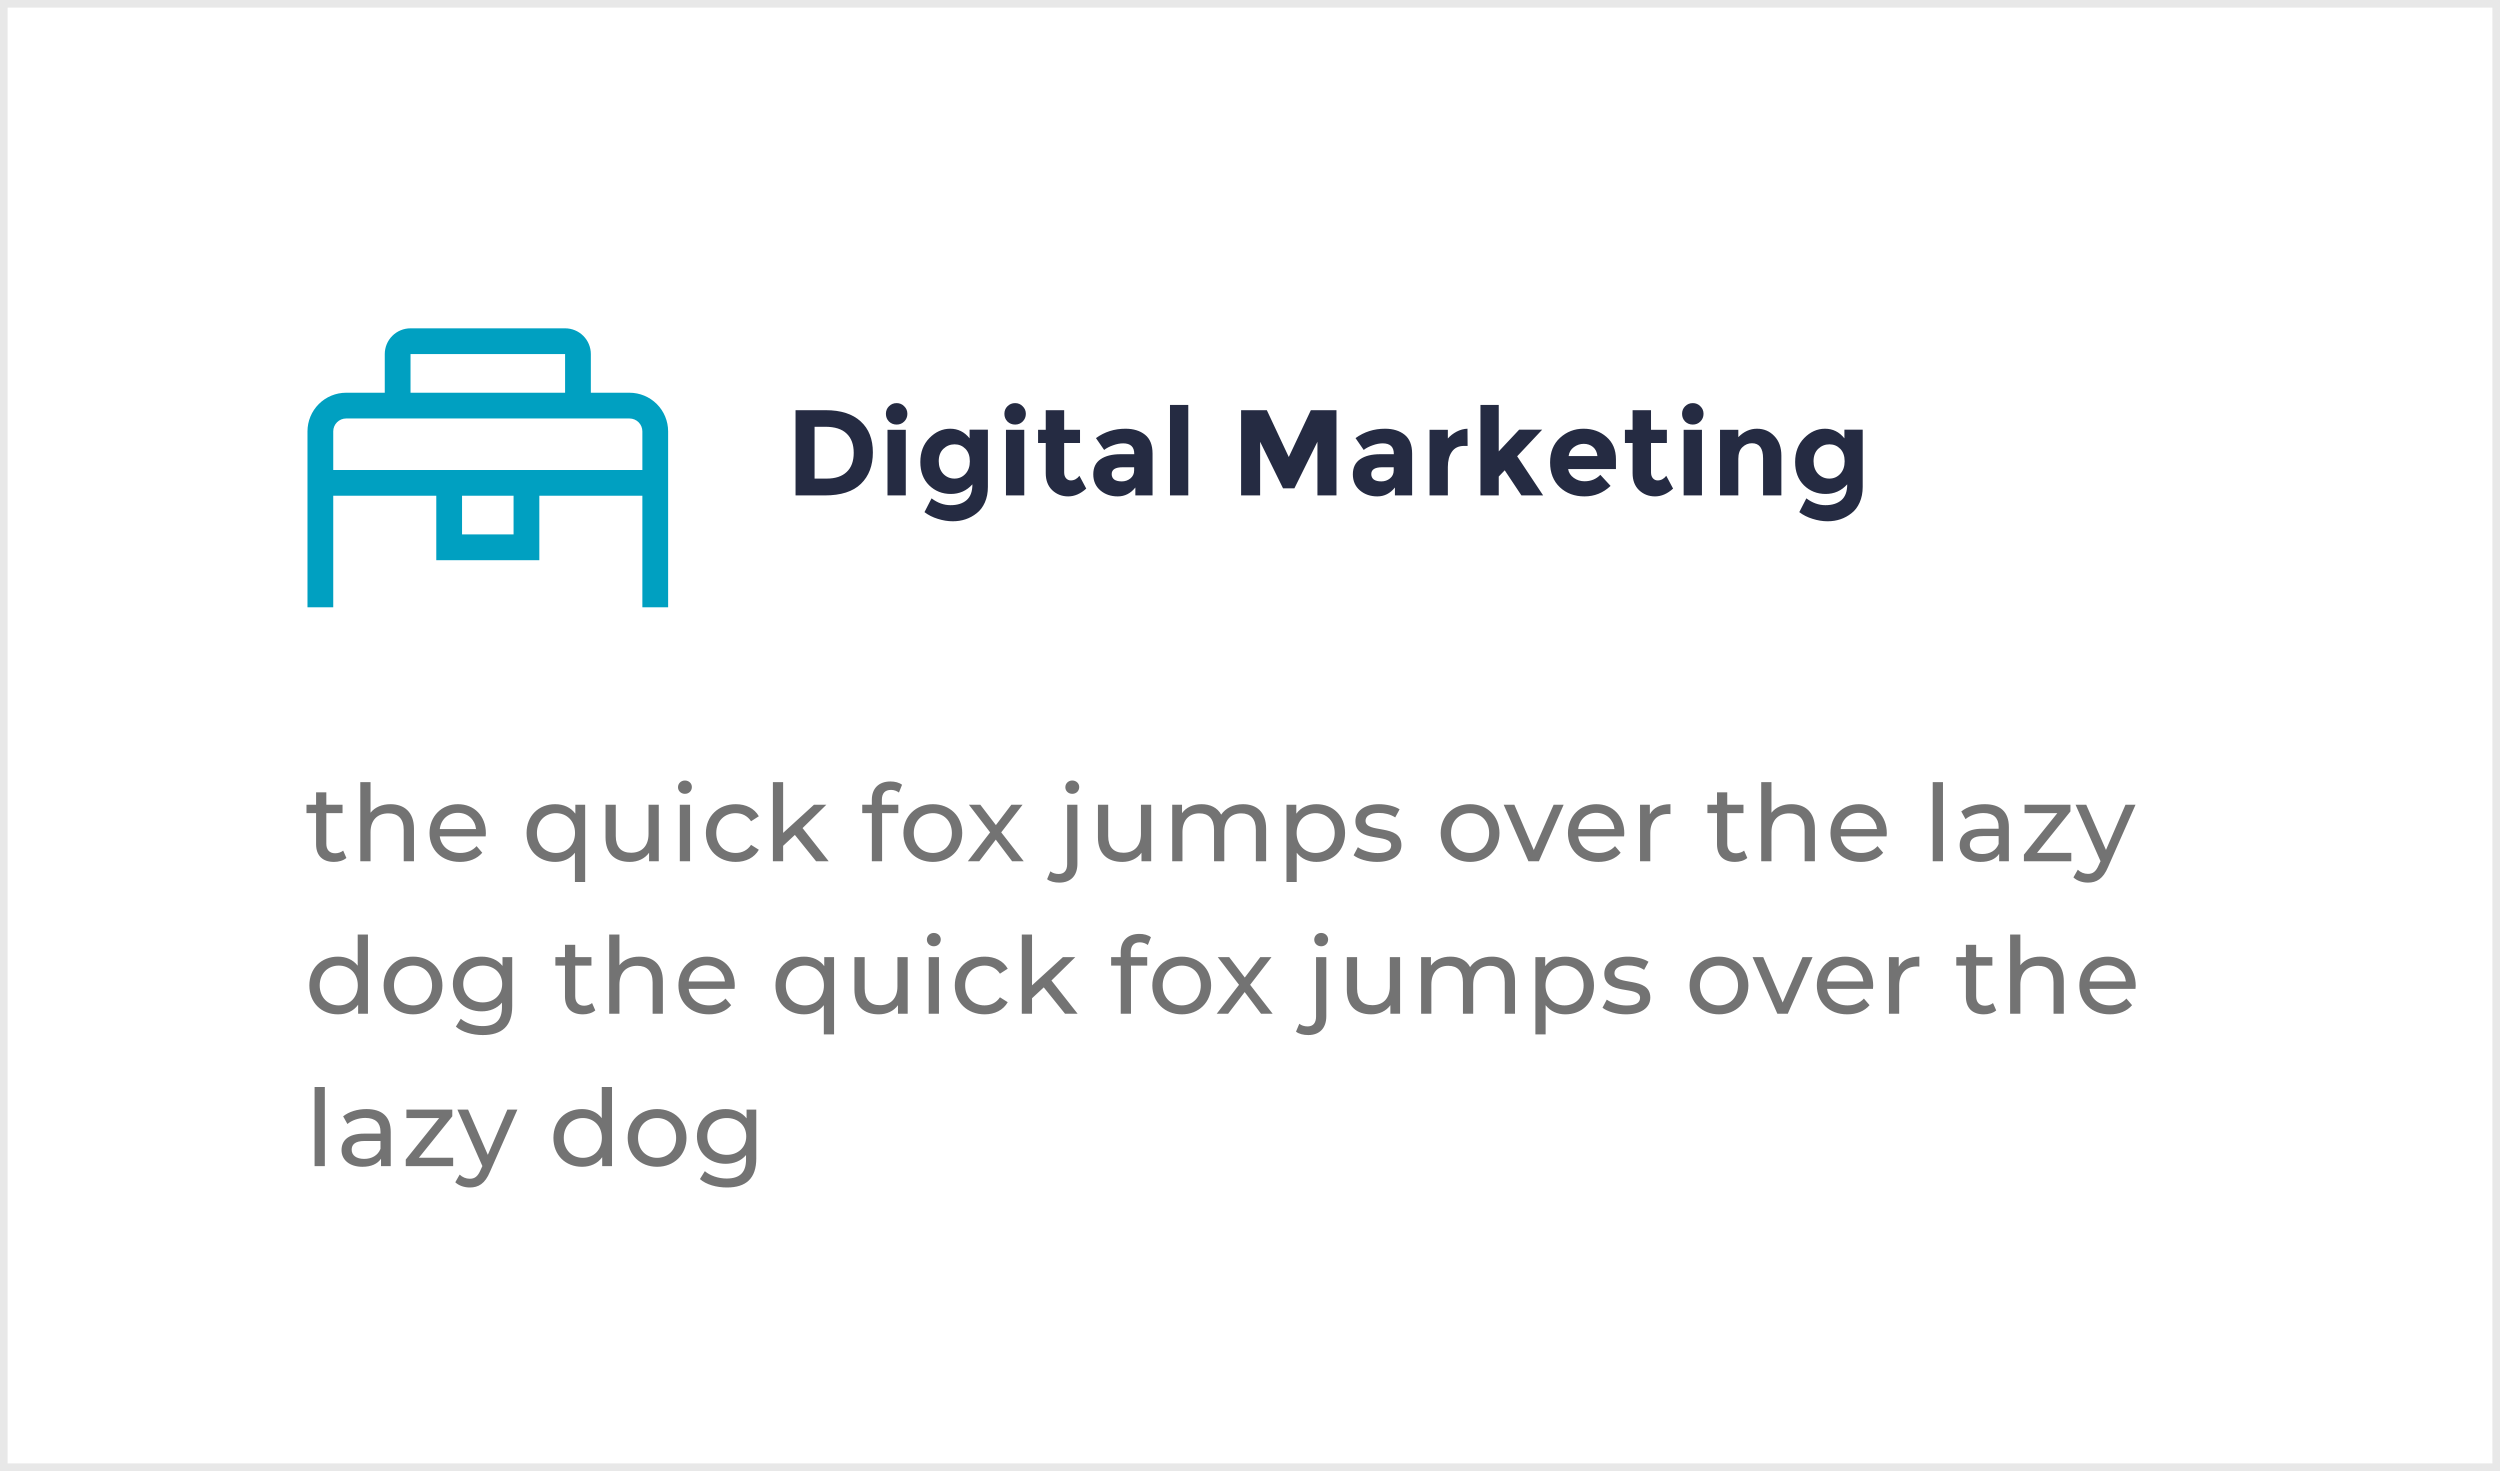 <svg width="328" height="193" viewBox="0 0 328 193" fill="none" xmlns="http://www.w3.org/2000/svg">
<rect x="0.5" y="0.5" width="327" height="192" fill="white"/>
<g clip-path="url(#clip0_993_591)">
<g clip-path="url(#clip1_993_591)">
<g filter="url(#filter0_d_993_591)">
<path d="M82.589 47.526H77.519V42.456C77.519 41.56 77.163 40.7 76.529 40.066C75.895 39.432 75.036 39.076 74.139 39.076H53.861C52.964 39.076 52.105 39.432 51.471 40.066C50.837 40.7 50.481 41.56 50.481 42.456V47.526H45.411C44.067 47.526 42.777 48.06 41.827 49.01C40.876 49.961 40.342 51.251 40.342 52.595V76.253C40.342 77.15 40.698 78.009 41.332 78.643C41.965 79.277 42.825 79.633 43.721 79.633H84.278C85.175 79.633 86.034 79.277 86.668 78.643C87.302 78.009 87.658 77.15 87.658 76.253V52.595C87.658 51.251 87.124 49.961 86.173 49.01C85.223 48.06 83.933 47.526 82.589 47.526ZM53.861 42.456H74.139V47.526H53.861V42.456ZM84.278 76.253H43.721V61.044H57.24V69.494H70.76V61.044H84.278V76.253ZM60.62 61.044H67.38V66.114H60.62V61.044ZM43.721 57.665V52.595C43.721 52.147 43.9 51.717 44.217 51.4C44.533 51.083 44.963 50.905 45.411 50.905H82.589C83.037 50.905 83.467 51.083 83.784 51.4C84.1 51.717 84.278 52.147 84.278 52.595V57.665H43.721Z" fill="#00A0C1"/>
</g>
</g>
<path d="M108.328 53.816C110.323 53.816 111.853 54.307 112.92 55.288C113.987 56.259 114.52 57.613 114.52 59.352C114.52 61.091 113.997 62.467 112.952 63.48C111.917 64.493 110.333 65 108.2 65H104.376V53.816H108.328ZM108.456 62.792C109.597 62.792 110.472 62.504 111.08 61.928C111.699 61.352 112.008 60.515 112.008 59.416C112.008 58.317 111.699 57.475 111.08 56.888C110.472 56.291 109.533 55.992 108.264 55.992H106.872V62.792H108.456ZM118.839 65H116.439V56.392H118.839V65ZM116.631 55.304C116.364 55.027 116.231 54.691 116.231 54.296C116.231 53.901 116.364 53.571 116.631 53.304C116.908 53.027 117.244 52.888 117.639 52.888C118.034 52.888 118.364 53.027 118.631 53.304C118.908 53.571 119.047 53.901 119.047 54.296C119.047 54.691 118.908 55.027 118.631 55.304C118.364 55.571 118.034 55.704 117.639 55.704C117.244 55.704 116.908 55.571 116.631 55.304ZM127.243 60.52C127.243 59.827 127.051 59.283 126.667 58.888C126.283 58.493 125.808 58.296 125.243 58.296C124.678 58.296 124.187 58.493 123.771 58.888C123.366 59.283 123.163 59.821 123.163 60.504C123.163 61.187 123.36 61.741 123.755 62.168C124.16 62.584 124.651 62.792 125.227 62.792C125.803 62.792 126.283 62.584 126.667 62.168C127.051 61.752 127.243 61.203 127.243 60.52ZM127.579 63.544C126.822 64.387 125.878 64.808 124.747 64.808C123.627 64.808 122.678 64.429 121.899 63.672C121.131 62.904 120.747 61.885 120.747 60.616C120.747 59.336 121.142 58.291 121.931 57.48C122.731 56.659 123.643 56.248 124.667 56.248C125.691 56.248 126.539 56.669 127.211 57.512V56.376H129.611V63.88C129.611 64.648 129.478 65.331 129.211 65.928C128.944 66.525 128.587 66.995 128.139 67.336C127.254 68.04 126.208 68.392 125.003 68.392C124.363 68.392 123.707 68.285 123.035 68.072C122.374 67.869 121.792 67.576 121.291 67.192L122.219 65.384C123.008 65.981 123.84 66.28 124.715 66.28C125.6 66.28 126.299 66.061 126.811 65.624C127.323 65.187 127.579 64.493 127.579 63.544ZM134.383 65H131.983V56.392H134.383V65ZM132.175 55.304C131.908 55.027 131.775 54.691 131.775 54.296C131.775 53.901 131.908 53.571 132.175 53.304C132.452 53.027 132.788 52.888 133.183 52.888C133.578 52.888 133.908 53.027 134.175 53.304C134.452 53.571 134.591 53.901 134.591 54.296C134.591 54.691 134.452 55.027 134.175 55.304C133.908 55.571 133.578 55.704 133.183 55.704C132.788 55.704 132.452 55.571 132.175 55.304ZM139.619 58.12V61.976C139.619 62.307 139.704 62.568 139.875 62.76C140.045 62.941 140.248 63.032 140.483 63.032C140.931 63.032 141.309 62.829 141.619 62.424L142.515 64.104C141.768 64.787 140.979 65.128 140.147 65.128C139.325 65.128 138.627 64.856 138.051 64.312C137.485 63.768 137.203 63.027 137.203 62.088V58.12H136.195V56.392H137.203V53.816H139.619V56.392H141.699V58.12H139.619ZM151.214 65H148.958V63.96C148.339 64.739 147.571 65.128 146.654 65.128C145.747 65.128 144.984 64.867 144.366 64.344C143.747 63.811 143.438 63.107 143.438 62.232C143.438 61.347 143.758 60.685 144.398 60.248C145.038 59.811 145.912 59.592 147.022 59.592H148.814V59.544C148.814 58.627 148.328 58.168 147.358 58.168C146.942 58.168 146.499 58.253 146.03 58.424C145.571 58.584 145.182 58.787 144.862 59.032L143.79 57.48C144.92 56.659 146.211 56.248 147.662 56.248C148.707 56.248 149.56 56.509 150.222 57.032C150.883 57.555 151.214 58.381 151.214 59.512V65ZM148.798 61.72V61.304H147.294C146.334 61.304 145.854 61.603 145.854 62.2C145.854 62.509 145.966 62.749 146.19 62.92C146.424 63.08 146.755 63.16 147.182 63.16C147.608 63.16 147.982 63.032 148.302 62.776C148.632 62.509 148.798 62.157 148.798 61.72ZM155.902 65H153.502V53.128H155.902V65ZM172.848 57.96L169.824 64.072H168.336L165.328 57.96V65H162.832V53.816H166.208L169.088 59.96L171.984 53.816H175.344V65H172.848V57.96ZM185.27 65H183.014V63.96C182.395 64.739 181.627 65.128 180.71 65.128C179.803 65.128 179.041 64.867 178.422 64.344C177.803 63.811 177.494 63.107 177.494 62.232C177.494 61.347 177.814 60.685 178.454 60.248C179.094 59.811 179.969 59.592 181.078 59.592H182.87V59.544C182.87 58.627 182.385 58.168 181.414 58.168C180.998 58.168 180.555 58.253 180.086 58.424C179.627 58.584 179.238 58.787 178.918 59.032L177.846 57.48C178.977 56.659 180.267 56.248 181.718 56.248C182.763 56.248 183.617 56.509 184.278 57.032C184.939 57.555 185.27 58.381 185.27 59.512V65ZM182.854 61.72V61.304H181.35C180.39 61.304 179.91 61.603 179.91 62.2C179.91 62.509 180.022 62.749 180.246 62.92C180.481 63.08 180.811 63.16 181.238 63.16C181.665 63.16 182.038 63.032 182.358 62.776C182.689 62.509 182.854 62.157 182.854 61.72ZM192.086 58.504C191.371 58.504 190.838 58.76 190.486 59.272C190.134 59.773 189.958 60.44 189.958 61.272V65H187.558V56.392H189.958V57.528C190.267 57.176 190.651 56.877 191.11 56.632C191.579 56.387 192.054 56.259 192.534 56.248L192.55 58.504H192.086ZM196.636 65H194.236V53.128H196.636V59.224L199.308 56.376H202.332L199.052 59.864L202.46 65H199.612L197.42 61.704L196.636 62.52V65ZM211.308 63.752C210.337 64.669 209.196 65.128 207.884 65.128C206.582 65.128 205.505 64.728 204.652 63.928C203.798 63.117 203.372 62.035 203.372 60.68C203.372 59.325 203.804 58.248 204.668 57.448C205.542 56.648 206.572 56.248 207.756 56.248C208.94 56.248 209.942 56.605 210.764 57.32C211.596 58.035 212.012 59.016 212.012 60.264V61.544H205.74C205.814 62.013 206.06 62.397 206.476 62.696C206.892 62.995 207.361 63.144 207.884 63.144C208.726 63.144 209.42 62.861 209.964 62.296L211.308 63.752ZM209.58 59.832C209.526 59.32 209.334 58.925 209.004 58.648C208.673 58.371 208.268 58.232 207.788 58.232C207.318 58.232 206.886 58.376 206.492 58.664C206.097 58.952 205.868 59.341 205.804 59.832H209.58ZM216.613 58.12V61.976C216.613 62.307 216.698 62.568 216.869 62.76C217.039 62.941 217.242 63.032 217.477 63.032C217.925 63.032 218.303 62.829 218.613 62.424L219.509 64.104C218.762 64.787 217.973 65.128 217.141 65.128C216.319 65.128 215.621 64.856 215.045 64.312C214.479 63.768 214.197 63.027 214.197 62.088V58.12H213.189V56.392H214.197V53.816H216.613V56.392H218.693V58.12H216.613ZM223.295 65H220.895V56.392H223.295V65ZM221.087 55.304C220.821 55.027 220.687 54.691 220.687 54.296C220.687 53.901 220.821 53.571 221.087 53.304C221.365 53.027 221.701 52.888 222.095 52.888C222.49 52.888 222.821 53.027 223.087 53.304C223.365 53.571 223.503 53.901 223.503 54.296C223.503 54.691 223.365 55.027 223.087 55.304C222.821 55.571 222.49 55.704 222.095 55.704C221.701 55.704 221.365 55.571 221.087 55.304ZM228.067 60.2V65H225.667V56.392H228.067V57.352C228.793 56.616 229.609 56.248 230.515 56.248C231.422 56.248 232.179 56.568 232.787 57.208C233.406 57.848 233.715 58.701 233.715 59.768V65H231.315V60.136C231.315 58.813 230.83 58.152 229.859 58.152C229.379 58.152 228.958 58.328 228.595 58.68C228.243 59.021 228.067 59.528 228.067 60.2ZM242.018 60.52C242.018 59.827 241.826 59.283 241.442 58.888C241.058 58.493 240.583 58.296 240.018 58.296C239.453 58.296 238.962 58.493 238.546 58.888C238.141 59.283 237.938 59.821 237.938 60.504C237.938 61.187 238.135 61.741 238.53 62.168C238.935 62.584 239.426 62.792 240.002 62.792C240.578 62.792 241.058 62.584 241.442 62.168C241.826 61.752 242.018 61.203 242.018 60.52ZM242.354 63.544C241.597 64.387 240.653 64.808 239.522 64.808C238.402 64.808 237.453 64.429 236.674 63.672C235.906 62.904 235.522 61.885 235.522 60.616C235.522 59.336 235.917 58.291 236.706 57.48C237.506 56.659 238.418 56.248 239.442 56.248C240.466 56.248 241.314 56.669 241.986 57.512V56.376H244.386V63.88C244.386 64.648 244.253 65.331 243.986 65.928C243.719 66.525 243.362 66.995 242.914 67.336C242.029 68.04 240.983 68.392 239.778 68.392C239.138 68.392 238.482 68.285 237.81 68.072C237.149 67.869 236.567 67.576 236.066 67.192L236.994 65.384C237.783 65.981 238.615 66.28 239.49 66.28C240.375 66.28 241.074 66.061 241.586 65.624C242.098 65.187 242.354 64.493 242.354 63.544Z" fill="#252B42"/>
</g>
<path d="M45.026 111.6C44.746 111.824 44.368 111.95 43.976 111.95C43.234 111.95 42.814 111.502 42.814 110.704V106.686H44.942V105.58H42.814V103.956H41.47V105.58H40.21V106.686H41.47V110.76C41.47 112.258 42.324 113.084 43.822 113.084C44.424 113.084 45.04 112.916 45.446 112.566L45.026 111.6ZM51.233 105.51C50.099 105.51 49.175 105.916 48.615 106.63V102.612H47.271V113H48.615V109.178C48.615 107.568 49.539 106.714 50.967 106.714C52.241 106.714 52.969 107.428 52.969 108.884V113H54.313V108.73C54.313 106.546 53.039 105.51 51.233 105.51ZM63.747 109.332C63.747 107.05 62.221 105.51 60.079 105.51C57.937 105.51 56.355 107.092 56.355 109.29C56.355 111.502 57.951 113.084 60.345 113.084C61.577 113.084 62.599 112.664 63.271 111.88L62.529 111.012C61.983 111.614 61.255 111.908 60.387 111.908C58.917 111.908 57.867 111.04 57.699 109.738H63.719C63.733 109.612 63.747 109.444 63.747 109.332ZM60.079 106.644C61.381 106.644 62.319 107.526 62.459 108.772H57.699C57.839 107.512 58.791 106.644 60.079 106.644ZM75.485 105.58V106.756C74.883 105.93 73.931 105.51 72.839 105.51C70.669 105.51 69.087 107.022 69.087 109.29C69.087 111.572 70.669 113.084 72.839 113.084C73.889 113.084 74.813 112.678 75.429 111.88V115.716H76.773V105.58H75.485ZM72.951 111.908C71.523 111.908 70.445 110.872 70.445 109.29C70.445 107.722 71.523 106.686 72.951 106.686C74.365 106.686 75.443 107.722 75.443 109.29C75.443 110.872 74.365 111.908 72.951 111.908ZM85.088 105.58V109.416C85.088 111.012 84.192 111.88 82.792 111.88C81.518 111.88 80.79 111.152 80.79 109.696V105.58H79.446V109.85C79.446 112.034 80.72 113.084 82.638 113.084C83.688 113.084 84.612 112.65 85.158 111.88V113H86.432V105.58H85.088ZM89.863 104.152C90.395 104.152 90.773 103.76 90.773 103.256C90.773 102.78 90.381 102.402 89.863 102.402C89.345 102.402 88.953 102.794 88.953 103.284C88.953 103.774 89.345 104.152 89.863 104.152ZM89.191 113H90.535V105.58H89.191V113ZM96.535 113.084C97.865 113.084 98.971 112.524 99.559 111.488L98.537 110.844C98.061 111.572 97.333 111.908 96.521 111.908C95.065 111.908 93.973 110.9 93.973 109.29C93.973 107.708 95.065 106.686 96.521 106.686C97.333 106.686 98.061 107.022 98.537 107.75L99.559 107.092C98.971 106.056 97.865 105.51 96.535 105.51C94.253 105.51 92.615 107.078 92.615 109.29C92.615 111.502 94.253 113.084 96.535 113.084ZM107.073 113H108.725L105.295 108.646L108.417 105.58H106.793L102.747 109.276V102.612H101.403V113H102.747V110.97L104.287 109.542L107.073 113ZM116.906 103.634C117.298 103.634 117.662 103.774 117.942 103.984L118.348 102.962C117.97 102.668 117.41 102.528 116.836 102.528C115.254 102.528 114.386 103.48 114.386 104.922V105.58H113.126V106.686H114.386V113H115.73V106.686H117.858V105.58H115.702V104.936C115.702 104.082 116.108 103.634 116.906 103.634ZM122.394 113.084C124.62 113.084 126.244 111.502 126.244 109.29C126.244 107.078 124.62 105.51 122.394 105.51C120.168 105.51 118.53 107.078 118.53 109.29C118.53 111.502 120.168 113.084 122.394 113.084ZM122.394 111.908C120.966 111.908 119.888 110.872 119.888 109.29C119.888 107.708 120.966 106.686 122.394 106.686C123.822 106.686 124.886 107.708 124.886 109.29C124.886 110.872 123.822 111.908 122.394 111.908ZM134.315 113L131.361 109.206L134.161 105.58H132.691L130.661 108.254L128.617 105.58H127.119L129.905 109.206L126.979 113H128.477L130.647 110.158L132.789 113H134.315ZM140.683 104.152C141.215 104.152 141.593 103.76 141.593 103.256C141.593 102.78 141.201 102.402 140.683 102.402C140.165 102.402 139.773 102.794 139.773 103.284C139.773 103.774 140.165 104.152 140.683 104.152ZM138.989 115.8C140.515 115.8 141.355 114.848 141.355 113.336V105.58H140.011V113.364C140.011 114.218 139.619 114.666 138.905 114.666C138.471 114.666 138.079 114.54 137.813 114.316L137.379 115.352C137.757 115.66 138.373 115.8 138.989 115.8ZM149.692 105.58V109.416C149.692 111.012 148.796 111.88 147.396 111.88C146.122 111.88 145.394 111.152 145.394 109.696V105.58H144.05V109.85C144.05 112.034 145.324 113.084 147.242 113.084C148.292 113.084 149.216 112.65 149.762 111.88V113H151.036V105.58H149.692ZM163.076 105.51C161.816 105.51 160.78 106.042 160.22 106.882C159.73 105.958 158.778 105.51 157.644 105.51C156.524 105.51 155.614 105.93 155.082 106.686V105.58H153.794V113H155.138V109.178C155.138 107.568 156.02 106.714 157.364 106.714C158.582 106.714 159.282 107.428 159.282 108.884V113H160.626V109.178C160.626 107.568 161.508 106.714 162.852 106.714C164.07 106.714 164.77 107.428 164.77 108.884V113H166.114V108.73C166.114 106.546 164.882 105.51 163.076 105.51ZM172.721 105.51C171.629 105.51 170.677 105.93 170.075 106.756V105.58H168.787V115.716H170.131V111.88C170.747 112.678 171.671 113.084 172.721 113.084C174.891 113.084 176.473 111.572 176.473 109.29C176.473 107.022 174.891 105.51 172.721 105.51ZM172.609 111.908C171.195 111.908 170.117 110.872 170.117 109.29C170.117 107.722 171.195 106.686 172.609 106.686C174.037 106.686 175.115 107.722 175.115 109.29C175.115 110.872 174.037 111.908 172.609 111.908ZM180.658 113.084C182.632 113.084 183.864 112.23 183.864 110.886C183.864 108.002 179.16 109.43 179.16 107.68C179.16 107.092 179.734 106.658 180.91 106.658C181.638 106.658 182.38 106.812 183.052 107.246L183.626 106.182C182.982 105.762 181.89 105.51 180.924 105.51C179.02 105.51 177.83 106.406 177.83 107.736C177.83 110.69 182.52 109.248 182.52 110.914C182.52 111.544 182.002 111.922 180.756 111.922C179.79 111.922 178.782 111.6 178.152 111.152L177.592 112.216C178.208 112.706 179.426 113.084 180.658 113.084ZM192.882 113.084C195.108 113.084 196.732 111.502 196.732 109.29C196.732 107.078 195.108 105.51 192.882 105.51C190.656 105.51 189.018 107.078 189.018 109.29C189.018 111.502 190.656 113.084 192.882 113.084ZM192.882 111.908C191.454 111.908 190.376 110.872 190.376 109.29C190.376 107.708 191.454 106.686 192.882 106.686C194.31 106.686 195.374 107.708 195.374 109.29C195.374 110.872 194.31 111.908 192.882 111.908ZM203.835 105.58L201.231 111.53L198.683 105.58H197.283L200.531 113H201.903L205.151 105.58H203.835ZM213.107 109.332C213.107 107.05 211.581 105.51 209.439 105.51C207.297 105.51 205.715 107.092 205.715 109.29C205.715 111.502 207.311 113.084 209.705 113.084C210.937 113.084 211.959 112.664 212.631 111.88L211.889 111.012C211.343 111.614 210.615 111.908 209.747 111.908C208.277 111.908 207.227 111.04 207.059 109.738H213.079C213.093 109.612 213.107 109.444 213.107 109.332ZM209.439 106.644C210.741 106.644 211.679 107.526 211.819 108.772H207.059C207.199 107.512 208.151 106.644 209.439 106.644ZM216.461 106.826V105.58H215.173V113H216.517V109.304C216.517 107.68 217.413 106.798 218.855 106.798C218.953 106.798 219.051 106.798 219.163 106.812V105.51C217.861 105.51 216.937 105.958 216.461 106.826ZM228.827 111.6C228.547 111.824 228.169 111.95 227.777 111.95C227.035 111.95 226.615 111.502 226.615 110.704V106.686H228.743V105.58H226.615V103.956H225.271V105.58H224.011V106.686H225.271V110.76C225.271 112.258 226.125 113.084 227.623 113.084C228.225 113.084 228.841 112.916 229.247 112.566L228.827 111.6ZM235.034 105.51C233.9 105.51 232.976 105.916 232.416 106.63V102.612H231.072V113H232.416V109.178C232.416 107.568 233.34 106.714 234.768 106.714C236.042 106.714 236.77 107.428 236.77 108.884V113H238.114V108.73C238.114 106.546 236.84 105.51 235.034 105.51ZM247.548 109.332C247.548 107.05 246.022 105.51 243.88 105.51C241.738 105.51 240.156 107.092 240.156 109.29C240.156 111.502 241.752 113.084 244.146 113.084C245.378 113.084 246.4 112.664 247.072 111.88L246.33 111.012C245.784 111.614 245.056 111.908 244.188 111.908C242.718 111.908 241.668 111.04 241.5 109.738H247.52C247.534 109.612 247.548 109.444 247.548 109.332ZM243.88 106.644C245.182 106.644 246.12 107.526 246.26 108.772H241.5C241.64 107.512 242.592 106.644 243.88 106.644ZM253.574 113H254.918V102.612H253.574V113ZM260.386 105.51C259.196 105.51 258.09 105.846 257.32 106.462L257.88 107.47C258.454 106.98 259.35 106.672 260.232 106.672C261.562 106.672 262.22 107.33 262.22 108.464V108.73H260.092C257.88 108.73 257.11 109.71 257.11 110.9C257.11 112.188 258.174 113.084 259.854 113.084C261.016 113.084 261.842 112.692 262.29 112.02V113H263.564V108.52C263.564 106.49 262.416 105.51 260.386 105.51ZM260.078 112.048C259.056 112.048 258.44 111.586 258.44 110.844C258.44 110.214 258.818 109.696 260.148 109.696H262.22V110.732C261.884 111.586 261.086 112.048 260.078 112.048ZM267.259 111.894L271.641 106.462V105.58H265.621V106.686H269.919L265.537 112.132V113H271.753V111.894H267.259ZM278.865 105.58L276.303 111.516L273.713 105.58H272.313L275.589 112.986L275.351 113.504C274.987 114.358 274.581 114.652 273.937 114.652C273.433 114.652 272.971 114.456 272.607 114.106L272.033 115.114C272.495 115.562 273.223 115.8 273.937 115.8C275.071 115.8 275.925 115.31 276.583 113.742L280.181 105.58H278.865ZM46.93 122.612V126.7C46.314 125.902 45.39 125.51 44.34 125.51C42.17 125.51 40.588 127.022 40.588 129.29C40.588 131.558 42.17 133.084 44.34 133.084C45.432 133.084 46.384 132.664 46.986 131.824V133H48.274V122.612H46.93ZM44.452 131.908C43.024 131.908 41.946 130.872 41.946 129.29C41.946 127.708 43.024 126.686 44.452 126.686C45.866 126.686 46.944 127.708 46.944 129.29C46.944 130.872 45.866 131.908 44.452 131.908ZM54.195 133.084C56.421 133.084 58.045 131.502 58.045 129.29C58.045 127.078 56.421 125.51 54.195 125.51C51.969 125.51 50.331 127.078 50.331 129.29C50.331 131.502 51.969 133.084 54.195 133.084ZM54.195 131.908C52.767 131.908 51.689 130.872 51.689 129.29C51.689 127.708 52.767 126.686 54.195 126.686C55.623 126.686 56.687 127.708 56.687 129.29C56.687 130.872 55.623 131.908 54.195 131.908ZM65.928 125.58V126.728C65.298 125.916 64.29 125.51 63.184 125.51C61.042 125.51 59.418 126.952 59.418 129.094C59.418 131.236 61.042 132.692 63.184 132.692C64.248 132.692 65.214 132.314 65.858 131.544V132.132C65.858 133.812 65.06 134.624 63.31 134.624C62.218 134.624 61.14 134.246 60.454 133.658L59.81 134.694C60.622 135.422 61.994 135.8 63.352 135.8C65.872 135.8 67.202 134.61 67.202 131.992V125.58H65.928ZM63.338 131.516C61.84 131.516 60.776 130.522 60.776 129.094C60.776 127.652 61.84 126.686 63.338 126.686C64.822 126.686 65.886 127.652 65.886 129.094C65.886 130.522 64.822 131.516 63.338 131.516ZM77.681 131.6C77.401 131.824 77.023 131.95 76.632 131.95C75.889 131.95 75.469 131.502 75.469 130.704V126.686H77.597V125.58H75.469V123.956H74.126V125.58H72.865V126.686H74.126V130.76C74.126 132.258 74.98 133.084 76.478 133.084C77.079 133.084 77.695 132.916 78.102 132.566L77.681 131.6ZM83.888 125.51C82.754 125.51 81.83 125.916 81.27 126.63V122.612H79.926V133H81.27V129.178C81.27 127.568 82.194 126.714 83.622 126.714C84.896 126.714 85.624 127.428 85.624 128.884V133H86.968V128.73C86.968 126.546 85.694 125.51 83.888 125.51ZM96.403 129.332C96.403 127.05 94.877 125.51 92.735 125.51C90.593 125.51 89.011 127.092 89.011 129.29C89.011 131.502 90.607 133.084 93.001 133.084C94.233 133.084 95.255 132.664 95.927 131.88L95.185 131.012C94.639 131.614 93.911 131.908 93.043 131.908C91.573 131.908 90.523 131.04 90.355 129.738H96.375C96.389 129.612 96.403 129.444 96.403 129.332ZM92.735 126.644C94.037 126.644 94.975 127.526 95.115 128.772H90.355C90.495 127.512 91.447 126.644 92.735 126.644ZM108.141 125.58V126.756C107.539 125.93 106.587 125.51 105.495 125.51C103.325 125.51 101.743 127.022 101.743 129.29C101.743 131.572 103.325 133.084 105.495 133.084C106.545 133.084 107.469 132.678 108.085 131.88V135.716H109.429V125.58H108.141ZM105.607 131.908C104.179 131.908 103.101 130.872 103.101 129.29C103.101 127.722 104.179 126.686 105.607 126.686C107.021 126.686 108.099 127.722 108.099 129.29C108.099 130.872 107.021 131.908 105.607 131.908ZM117.744 125.58V129.416C117.744 131.012 116.848 131.88 115.448 131.88C114.174 131.88 113.446 131.152 113.446 129.696V125.58H112.102V129.85C112.102 132.034 113.376 133.084 115.294 133.084C116.344 133.084 117.268 132.65 117.814 131.88V133H119.088V125.58H117.744ZM122.518 124.152C123.05 124.152 123.428 123.76 123.428 123.256C123.428 122.78 123.036 122.402 122.518 122.402C122 122.402 121.608 122.794 121.608 123.284C121.608 123.774 122 124.152 122.518 124.152ZM121.846 133H123.19V125.58H121.846V133ZM129.19 133.084C130.52 133.084 131.626 132.524 132.214 131.488L131.192 130.844C130.716 131.572 129.988 131.908 129.176 131.908C127.72 131.908 126.628 130.9 126.628 129.29C126.628 127.708 127.72 126.686 129.176 126.686C129.988 126.686 130.716 127.022 131.192 127.75L132.214 127.092C131.626 126.056 130.52 125.51 129.19 125.51C126.908 125.51 125.27 127.078 125.27 129.29C125.27 131.502 126.908 133.084 129.19 133.084ZM139.729 133H141.381L137.951 128.646L141.073 125.58H139.449L135.403 129.276V122.612H134.059V133H135.403V130.97L136.943 129.542L139.729 133ZM149.561 123.634C149.953 123.634 150.317 123.774 150.597 123.984L151.003 122.962C150.625 122.668 150.065 122.528 149.491 122.528C147.909 122.528 147.041 123.48 147.041 124.922V125.58H145.781V126.686H147.041V133H148.385V126.686H150.513V125.58H148.357V124.936C148.357 124.082 148.763 123.634 149.561 123.634ZM155.05 133.084C157.276 133.084 158.9 131.502 158.9 129.29C158.9 127.078 157.276 125.51 155.05 125.51C152.824 125.51 151.186 127.078 151.186 129.29C151.186 131.502 152.824 133.084 155.05 133.084ZM155.05 131.908C153.622 131.908 152.544 130.872 152.544 129.29C152.544 127.708 153.622 126.686 155.05 126.686C156.478 126.686 157.542 127.708 157.542 129.29C157.542 130.872 156.478 131.908 155.05 131.908ZM166.97 133L164.016 129.206L166.816 125.58H165.346L163.316 128.254L161.272 125.58H159.774L162.56 129.206L159.634 133H161.132L163.302 130.158L165.444 133H166.97ZM173.339 124.152C173.871 124.152 174.249 123.76 174.249 123.256C174.249 122.78 173.857 122.402 173.339 122.402C172.821 122.402 172.429 122.794 172.429 123.284C172.429 123.774 172.821 124.152 173.339 124.152ZM171.645 135.8C173.171 135.8 174.011 134.848 174.011 133.336V125.58H172.667V133.364C172.667 134.218 172.275 134.666 171.561 134.666C171.127 134.666 170.735 134.54 170.469 134.316L170.035 135.352C170.413 135.66 171.029 135.8 171.645 135.8ZM182.347 125.58V129.416C182.347 131.012 181.451 131.88 180.051 131.88C178.777 131.88 178.049 131.152 178.049 129.696V125.58H176.705V129.85C176.705 132.034 177.979 133.084 179.897 133.084C180.947 133.084 181.871 132.65 182.417 131.88V133H183.691V125.58H182.347ZM195.732 125.51C194.472 125.51 193.436 126.042 192.876 126.882C192.386 125.958 191.434 125.51 190.3 125.51C189.18 125.51 188.27 125.93 187.738 126.686V125.58H186.45V133H187.794V129.178C187.794 127.568 188.676 126.714 190.02 126.714C191.238 126.714 191.938 127.428 191.938 128.884V133H193.282V129.178C193.282 127.568 194.164 126.714 195.508 126.714C196.726 126.714 197.426 127.428 197.426 128.884V133H198.77V128.73C198.77 126.546 197.538 125.51 195.732 125.51ZM205.377 125.51C204.285 125.51 203.333 125.93 202.731 126.756V125.58H201.443V135.716H202.787V131.88C203.403 132.678 204.327 133.084 205.377 133.084C207.547 133.084 209.129 131.572 209.129 129.29C209.129 127.022 207.547 125.51 205.377 125.51ZM205.265 131.908C203.851 131.908 202.773 130.872 202.773 129.29C202.773 127.722 203.851 126.686 205.265 126.686C206.693 126.686 207.771 127.722 207.771 129.29C207.771 130.872 206.693 131.908 205.265 131.908ZM213.314 133.084C215.288 133.084 216.52 132.23 216.52 130.886C216.52 128.002 211.816 129.43 211.816 127.68C211.816 127.092 212.39 126.658 213.566 126.658C214.294 126.658 215.036 126.812 215.708 127.246L216.282 126.182C215.638 125.762 214.546 125.51 213.58 125.51C211.676 125.51 210.486 126.406 210.486 127.736C210.486 130.69 215.176 129.248 215.176 130.914C215.176 131.544 214.658 131.922 213.412 131.922C212.446 131.922 211.438 131.6 210.808 131.152L210.248 132.216C210.864 132.706 212.082 133.084 213.314 133.084ZM225.537 133.084C227.763 133.084 229.387 131.502 229.387 129.29C229.387 127.078 227.763 125.51 225.537 125.51C223.311 125.51 221.673 127.078 221.673 129.29C221.673 131.502 223.311 133.084 225.537 133.084ZM225.537 131.908C224.109 131.908 223.031 130.872 223.031 129.29C223.031 127.708 224.109 126.686 225.537 126.686C226.965 126.686 228.029 127.708 228.029 129.29C228.029 130.872 226.965 131.908 225.537 131.908ZM236.491 125.58L233.887 131.53L231.339 125.58H229.939L233.187 133H234.559L237.807 125.58H236.491ZM245.762 129.332C245.762 127.05 244.236 125.51 242.094 125.51C239.952 125.51 238.37 127.092 238.37 129.29C238.37 131.502 239.966 133.084 242.36 133.084C243.592 133.084 244.614 132.664 245.286 131.88L244.544 131.012C243.998 131.614 243.27 131.908 242.402 131.908C240.932 131.908 239.882 131.04 239.714 129.738H245.734C245.748 129.612 245.762 129.444 245.762 129.332ZM242.094 126.644C243.396 126.644 244.334 127.526 244.474 128.772H239.714C239.854 127.512 240.806 126.644 242.094 126.644ZM249.116 126.826V125.58H247.828V133H249.172V129.304C249.172 127.68 250.068 126.798 251.51 126.798C251.608 126.798 251.706 126.798 251.818 126.812V125.51C250.516 125.51 249.592 125.958 249.116 126.826ZM261.482 131.6C261.202 131.824 260.824 131.95 260.432 131.95C259.69 131.95 259.27 131.502 259.27 130.704V126.686H261.398V125.58H259.27V123.956H257.926V125.58H256.666V126.686H257.926V130.76C257.926 132.258 258.78 133.084 260.278 133.084C260.88 133.084 261.496 132.916 261.902 132.566L261.482 131.6ZM267.689 125.51C266.555 125.51 265.631 125.916 265.071 126.63V122.612H263.727V133H265.071V129.178C265.071 127.568 265.995 126.714 267.423 126.714C268.697 126.714 269.425 127.428 269.425 128.884V133H270.769V128.73C270.769 126.546 269.495 125.51 267.689 125.51ZM280.203 129.332C280.203 127.05 278.677 125.51 276.535 125.51C274.393 125.51 272.811 127.092 272.811 129.29C272.811 131.502 274.407 133.084 276.801 133.084C278.033 133.084 279.055 132.664 279.727 131.88L278.985 131.012C278.439 131.614 277.711 131.908 276.843 131.908C275.373 131.908 274.323 131.04 274.155 129.738H280.175C280.189 129.612 280.203 129.444 280.203 129.332ZM276.535 126.644C277.837 126.644 278.775 127.526 278.915 128.772H274.155C274.295 127.512 275.247 126.644 276.535 126.644ZM41.274 153H42.618V142.612H41.274V153ZM48.086 145.51C46.896 145.51 45.79 145.846 45.02 146.462L45.58 147.47C46.154 146.98 47.05 146.672 47.932 146.672C49.262 146.672 49.92 147.33 49.92 148.464V148.73H47.792C45.58 148.73 44.81 149.71 44.81 150.9C44.81 152.188 45.874 153.084 47.554 153.084C48.716 153.084 49.542 152.692 49.99 152.02V153H51.264V148.52C51.264 146.49 50.116 145.51 48.086 145.51ZM47.778 152.048C46.756 152.048 46.14 151.586 46.14 150.844C46.14 150.214 46.518 149.696 47.848 149.696H49.92V150.732C49.584 151.586 48.786 152.048 47.778 152.048ZM54.959 151.894L59.341 146.462V145.58H53.321V146.686H57.619L53.237 152.132V153H59.453V151.894H54.959ZM66.565 145.58L64.003 151.516L61.413 145.58H60.013L63.289 152.986L63.051 153.504C62.687 154.358 62.281 154.652 61.637 154.652C61.133 154.652 60.671 154.456 60.307 154.106L59.733 155.114C60.195 155.562 60.923 155.8 61.637 155.8C62.771 155.8 63.625 155.31 64.283 153.742L67.881 145.58H66.565ZM78.951 142.612V146.7C78.335 145.902 77.412 145.51 76.362 145.51C74.192 145.51 72.609 147.022 72.609 149.29C72.609 151.558 74.192 153.084 76.362 153.084C77.454 153.084 78.406 152.664 79.007 151.824V153H80.296V142.612H78.951ZM76.474 151.908C75.046 151.908 73.968 150.872 73.968 149.29C73.968 147.708 75.046 146.686 76.474 146.686C77.888 146.686 78.966 147.708 78.966 149.29C78.966 150.872 77.888 151.908 76.474 151.908ZM86.216 153.084C88.442 153.084 90.067 151.502 90.067 149.29C90.067 147.078 88.442 145.51 86.216 145.51C83.99 145.51 82.353 147.078 82.353 149.29C82.353 151.502 83.99 153.084 86.216 153.084ZM86.216 151.908C84.788 151.908 83.71 150.872 83.71 149.29C83.71 147.708 84.788 146.686 86.216 146.686C87.644 146.686 88.709 147.708 88.709 149.29C88.709 150.872 87.644 151.908 86.216 151.908ZM97.949 145.58V146.728C97.319 145.916 96.311 145.51 95.205 145.51C93.063 145.51 91.439 146.952 91.439 149.094C91.439 151.236 93.063 152.692 95.205 152.692C96.269 152.692 97.235 152.314 97.879 151.544V152.132C97.879 153.812 97.081 154.624 95.331 154.624C94.239 154.624 93.161 154.246 92.475 153.658L91.831 154.694C92.643 155.422 94.015 155.8 95.373 155.8C97.893 155.8 99.223 154.61 99.223 151.992V145.58H97.949ZM95.359 151.516C93.861 151.516 92.797 150.522 92.797 149.094C92.797 147.652 93.861 146.686 95.359 146.686C96.843 146.686 97.907 147.652 97.907 149.094C97.907 150.522 96.843 151.516 95.359 151.516Z" fill="#737373"/>
<rect x="0.5" y="0.5" width="327" height="192" stroke="#E8E8E8"/>
<defs>
<filter id="filter0_d_993_591" x="36.342" y="39.076" width="55.316" height="48.557" filterUnits="userSpaceOnUse" color-interpolation-filters="sRGB">
<feFlood flood-opacity="0" result="BackgroundImageFix"/>
<feColorMatrix in="SourceAlpha" type="matrix" values="0 0 0 0 0 0 0 0 0 0 0 0 0 0 0 0 0 0 127 0" result="hardAlpha"/>
<feOffset dy="4"/>
<feGaussianBlur stdDeviation="2"/>
<feComposite in2="hardAlpha" operator="out"/>
<feColorMatrix type="matrix" values="0 0 0 0 0 0 0 0 0 0 0 0 0 0 0 0 0 0 0.25 0"/>
<feBlend mode="normal" in2="BackgroundImageFix" result="effect1_dropShadow_993_591"/>
<feBlend mode="normal" in="SourceGraphic" in2="effect1_dropShadow_993_591" result="shape"/>
</filter>
<clipPath id="clip0_993_591">
<rect width="206" height="48" fill="white" transform="translate(40 35)"/>
</clipPath>
<clipPath id="clip1_993_591">
<rect width="48" height="40.709" fill="white" transform="translate(40 39)"/>
</clipPath>
</defs>
</svg>
